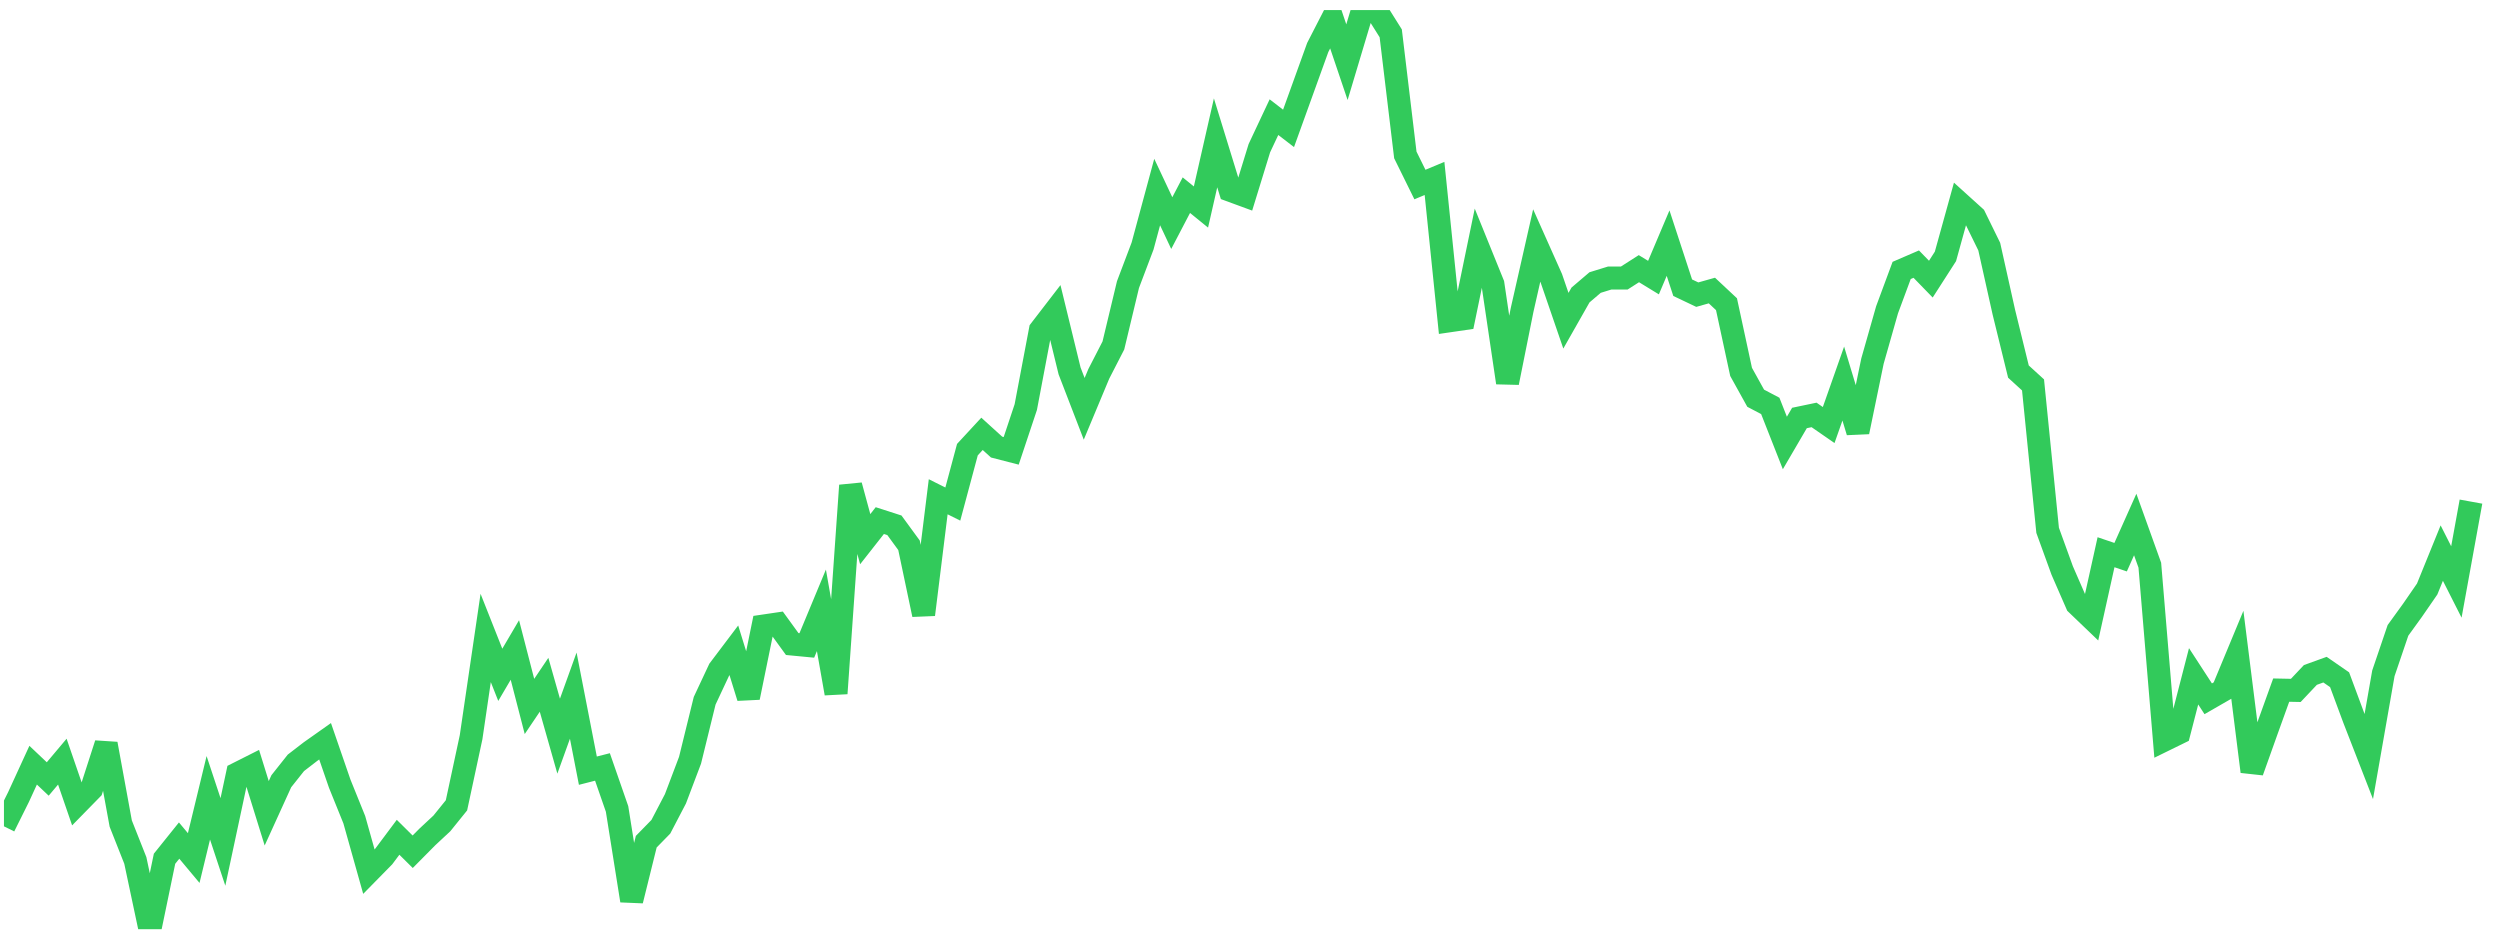 <svg width="136" height="51" viewBox="0 0 136 51" fill="none" xmlns="http://www.w3.org/2000/svg">
<g clip-path="url(#clip0_2_406)">
<path d="M0.215 44.952L1.009 43.356L1.803 41.626L2.597 42.377L3.391 41.433L4.185 43.74L4.98 42.928L5.774 40.467L6.568 44.802L7.362 46.809L8.156 50.548L8.95 46.716L9.744 45.727L10.538 46.678L11.332 43.4L12.127 45.802L12.921 42.085L13.715 41.685L14.509 44.243L15.303 42.499L16.097 41.498L16.891 40.886L17.685 40.325L18.48 42.63L19.274 44.593L20.068 47.419L20.862 46.611L21.656 45.548L22.45 46.335L23.244 45.533L24.038 44.793L24.832 43.81L25.627 40.105L26.421 34.704L27.215 36.71L28.009 35.359L28.803 38.431L29.597 37.252L30.391 40.047L31.185 37.843L31.98 41.925L32.774 41.722L33.568 44.006L34.362 48.993L35.156 45.788L35.95 44.976L36.744 43.455L37.538 41.358L38.333 38.122L39.127 36.428L39.921 35.377L40.715 37.944L41.509 34.059L42.303 33.942L43.097 35.036L43.891 35.112L44.685 33.202L45.48 37.722L46.274 26.41L47.068 29.331L47.862 28.32L48.656 28.576L49.45 29.663L50.244 33.434L51.038 27.024L51.833 27.421L52.627 24.46L53.421 23.601L54.215 24.321L55.009 24.526L55.803 22.144L56.597 17.953L57.391 16.922L58.185 20.178L58.98 22.24L59.774 20.339L60.568 18.793L61.362 15.482L62.156 13.384L62.95 10.447L63.744 12.137L64.538 10.617L65.332 11.262L66.127 7.771L66.921 10.35L67.715 10.642L68.509 8.062L69.303 6.373L70.097 6.984L70.891 4.783L71.685 2.582L72.48 1.034L73.274 3.383L74.068 0.731L74.862 0.548L75.656 1.813L76.45 8.429L77.244 10.039L78.038 9.707L78.832 17.454L79.627 17.338L80.421 13.494L81.215 15.453L82.009 20.817L82.803 16.858L83.597 13.355L84.391 15.134L85.185 17.447L85.98 16.047L86.774 15.37L87.568 15.125L88.362 15.124L89.156 14.616L89.95 15.101L90.744 13.226L91.538 15.651L92.332 16.029L93.127 15.805L93.921 16.548L94.715 20.231L95.509 21.663L96.303 22.081L97.097 24.098L97.891 22.738L98.685 22.572L99.48 23.122L100.274 20.866L101.068 23.494L101.862 19.645L102.656 16.854L103.45 14.711L104.244 14.368L105.038 15.185L105.832 13.948L106.627 11.079L107.421 11.797L108.215 13.417L109.009 16.98L109.803 20.214L110.597 20.939L111.391 28.85L112.185 31.038L112.98 32.861L113.774 33.622L114.568 30.041L115.362 30.311L116.156 28.534L116.95 30.746L117.744 40.256L118.538 39.867L119.332 36.791L120.127 38.014L120.921 37.557L121.715 35.645L122.509 41.971L123.303 39.747L124.097 37.542L124.891 37.558L125.685 36.717L126.48 36.429L127.274 36.977L128.068 39.116L128.862 41.157L129.656 36.628L130.45 34.292L131.244 33.194L132.038 32.043L132.832 30.088L133.627 31.659L134.421 27.288" stroke="#32CA5B" stroke-width="1.25"/>
</g>
<defs>
<clipPath id="clip0_2_406">
<rect width="135" height="50" fill="white" transform="translate(0.215 0.548)"/>
</clipPath>
</defs>
</svg>
